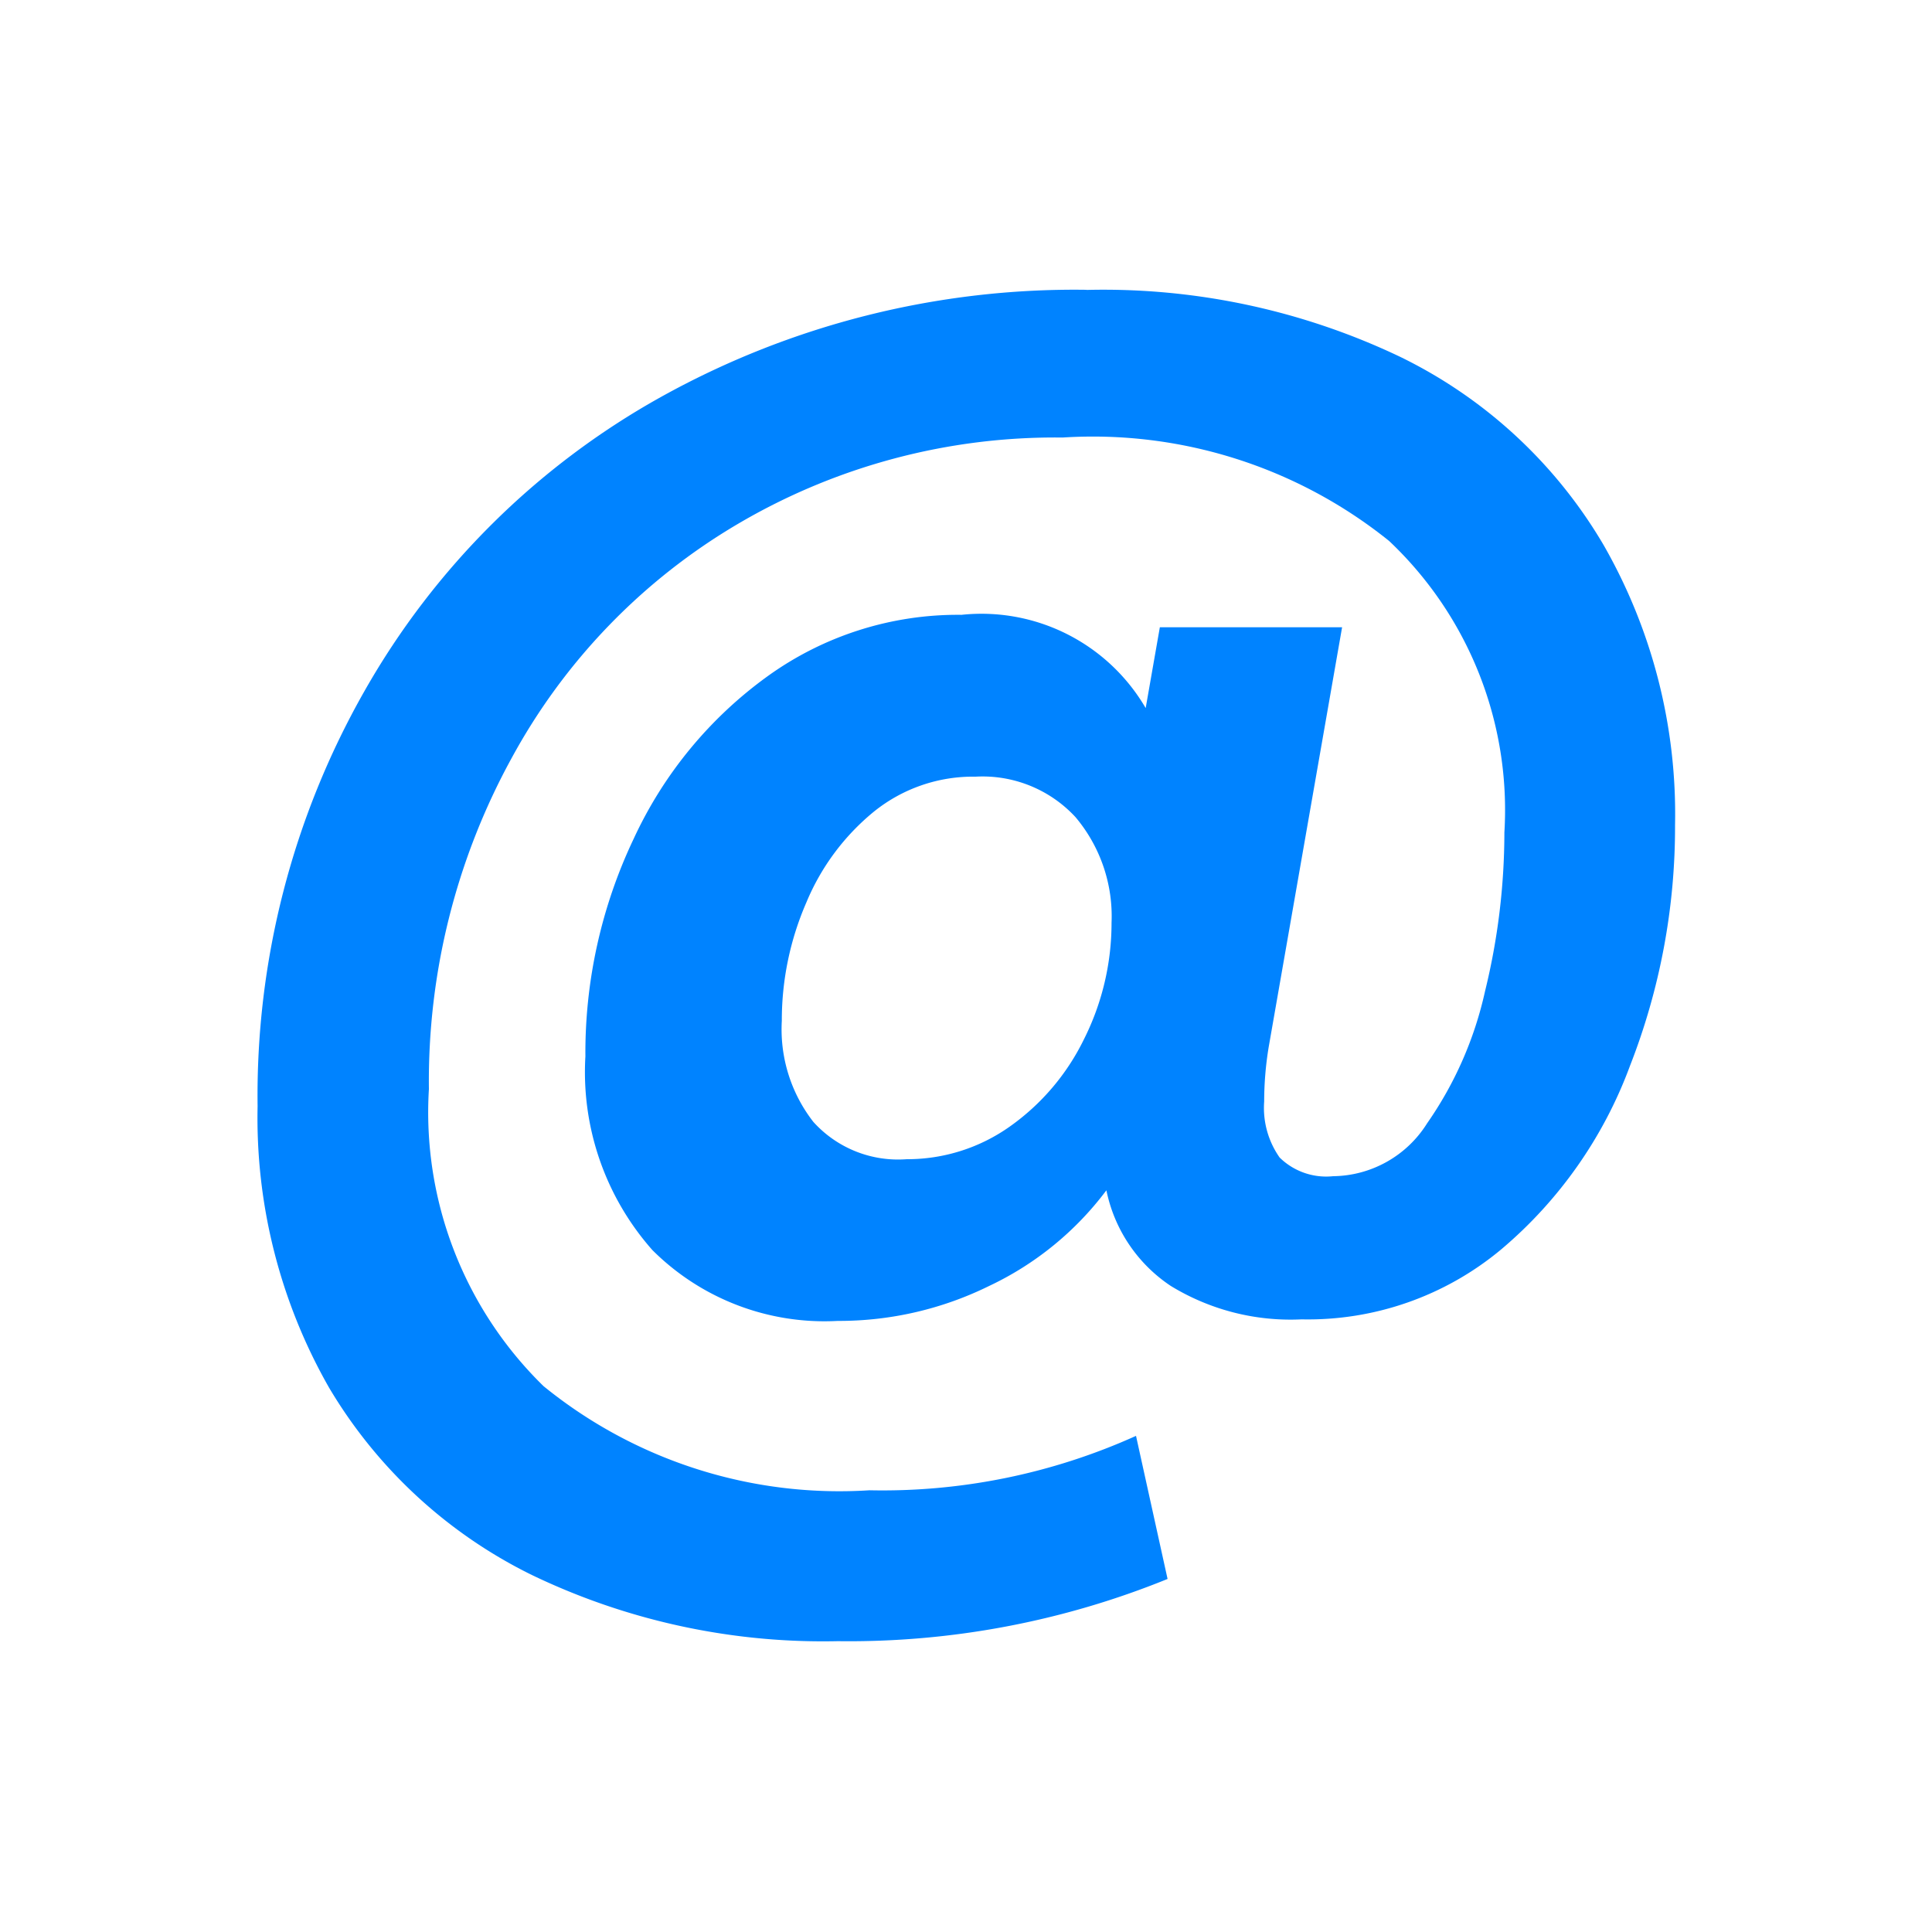 <svg xmlns="http://www.w3.org/2000/svg" width="30" height="30" viewBox="0 0 30 30">
  <defs>
    <style>
      .cls-1 {
        fill: #0083ff;
        fill-rule: evenodd;
      }
    </style>
  </defs>
  <path id="_" data-name="@" class="cls-1" d="M1289.87,252a13.211,13.211,0,0,0-6.61,1.666,12,12,0,0,0-4.6,4.564,12.7,12.7,0,0,0-1.66,6.447,8.45,8.45,0,0,0,1.11,4.371,7.509,7.509,0,0,0,3.15,2.909,10.431,10.431,0,0,0,4.75,1.027,13.141,13.141,0,0,0,5.12-.966l-0.49-2.222a9.566,9.566,0,0,1-4.14.845,7.281,7.281,0,0,1-5.06-1.617,5.94,5.94,0,0,1-1.78-4.613,10.431,10.431,0,0,1,1.28-5.131,9.457,9.457,0,0,1,3.52-3.646,9.706,9.706,0,0,1,5.04-1.34,7.339,7.339,0,0,1,5.07,1.606,5.745,5.745,0,0,1,1.79,4.527,10.373,10.373,0,0,1-.3,2.463,5.75,5.75,0,0,1-.9,2.053,1.745,1.745,0,0,1-1.46.821,1.031,1.031,0,0,1-.83-0.29,1.339,1.339,0,0,1-.24-0.869,5.234,5.234,0,0,1,.07-0.846l1.14-6.519h-2.83l-0.22,1.255a2.951,2.951,0,0,0-2.86-1.448,5.05,5.05,0,0,0-3.01.953,6.445,6.445,0,0,0-2.08,2.524,7.737,7.737,0,0,0-.75,3.38,4.169,4.169,0,0,0,1.04,3.007,3.781,3.781,0,0,0,2.88,1.1,5.269,5.269,0,0,0,2.35-.543,4.871,4.871,0,0,0,1.82-1.485,2.345,2.345,0,0,0,1,1.485,3.564,3.564,0,0,0,2.03.519,4.686,4.686,0,0,0,3.1-1.086,6.817,6.817,0,0,0,2-2.85,10.179,10.179,0,0,0,.7-3.743,8.4,8.4,0,0,0-1.11-4.346,7.434,7.434,0,0,0-3.16-2.922,10.7,10.7,0,0,0-4.87-1.038h0Zm-2.79,13.5a1.771,1.771,0,0,1-1.45-.579,2.338,2.338,0,0,1-.49-1.57,4.585,4.585,0,0,1,.38-1.835,3.608,3.608,0,0,1,1.05-1.413,2.452,2.452,0,0,1,1.58-.543,1.964,1.964,0,0,1,1.55.628,2.389,2.389,0,0,1,.56,1.642,4.024,4.024,0,0,1-.43,1.811,3.577,3.577,0,0,1-1.15,1.352,2.753,2.753,0,0,1-1.6.507h0Z" transform="translate(-1273 -247.5)"/>
</svg>
